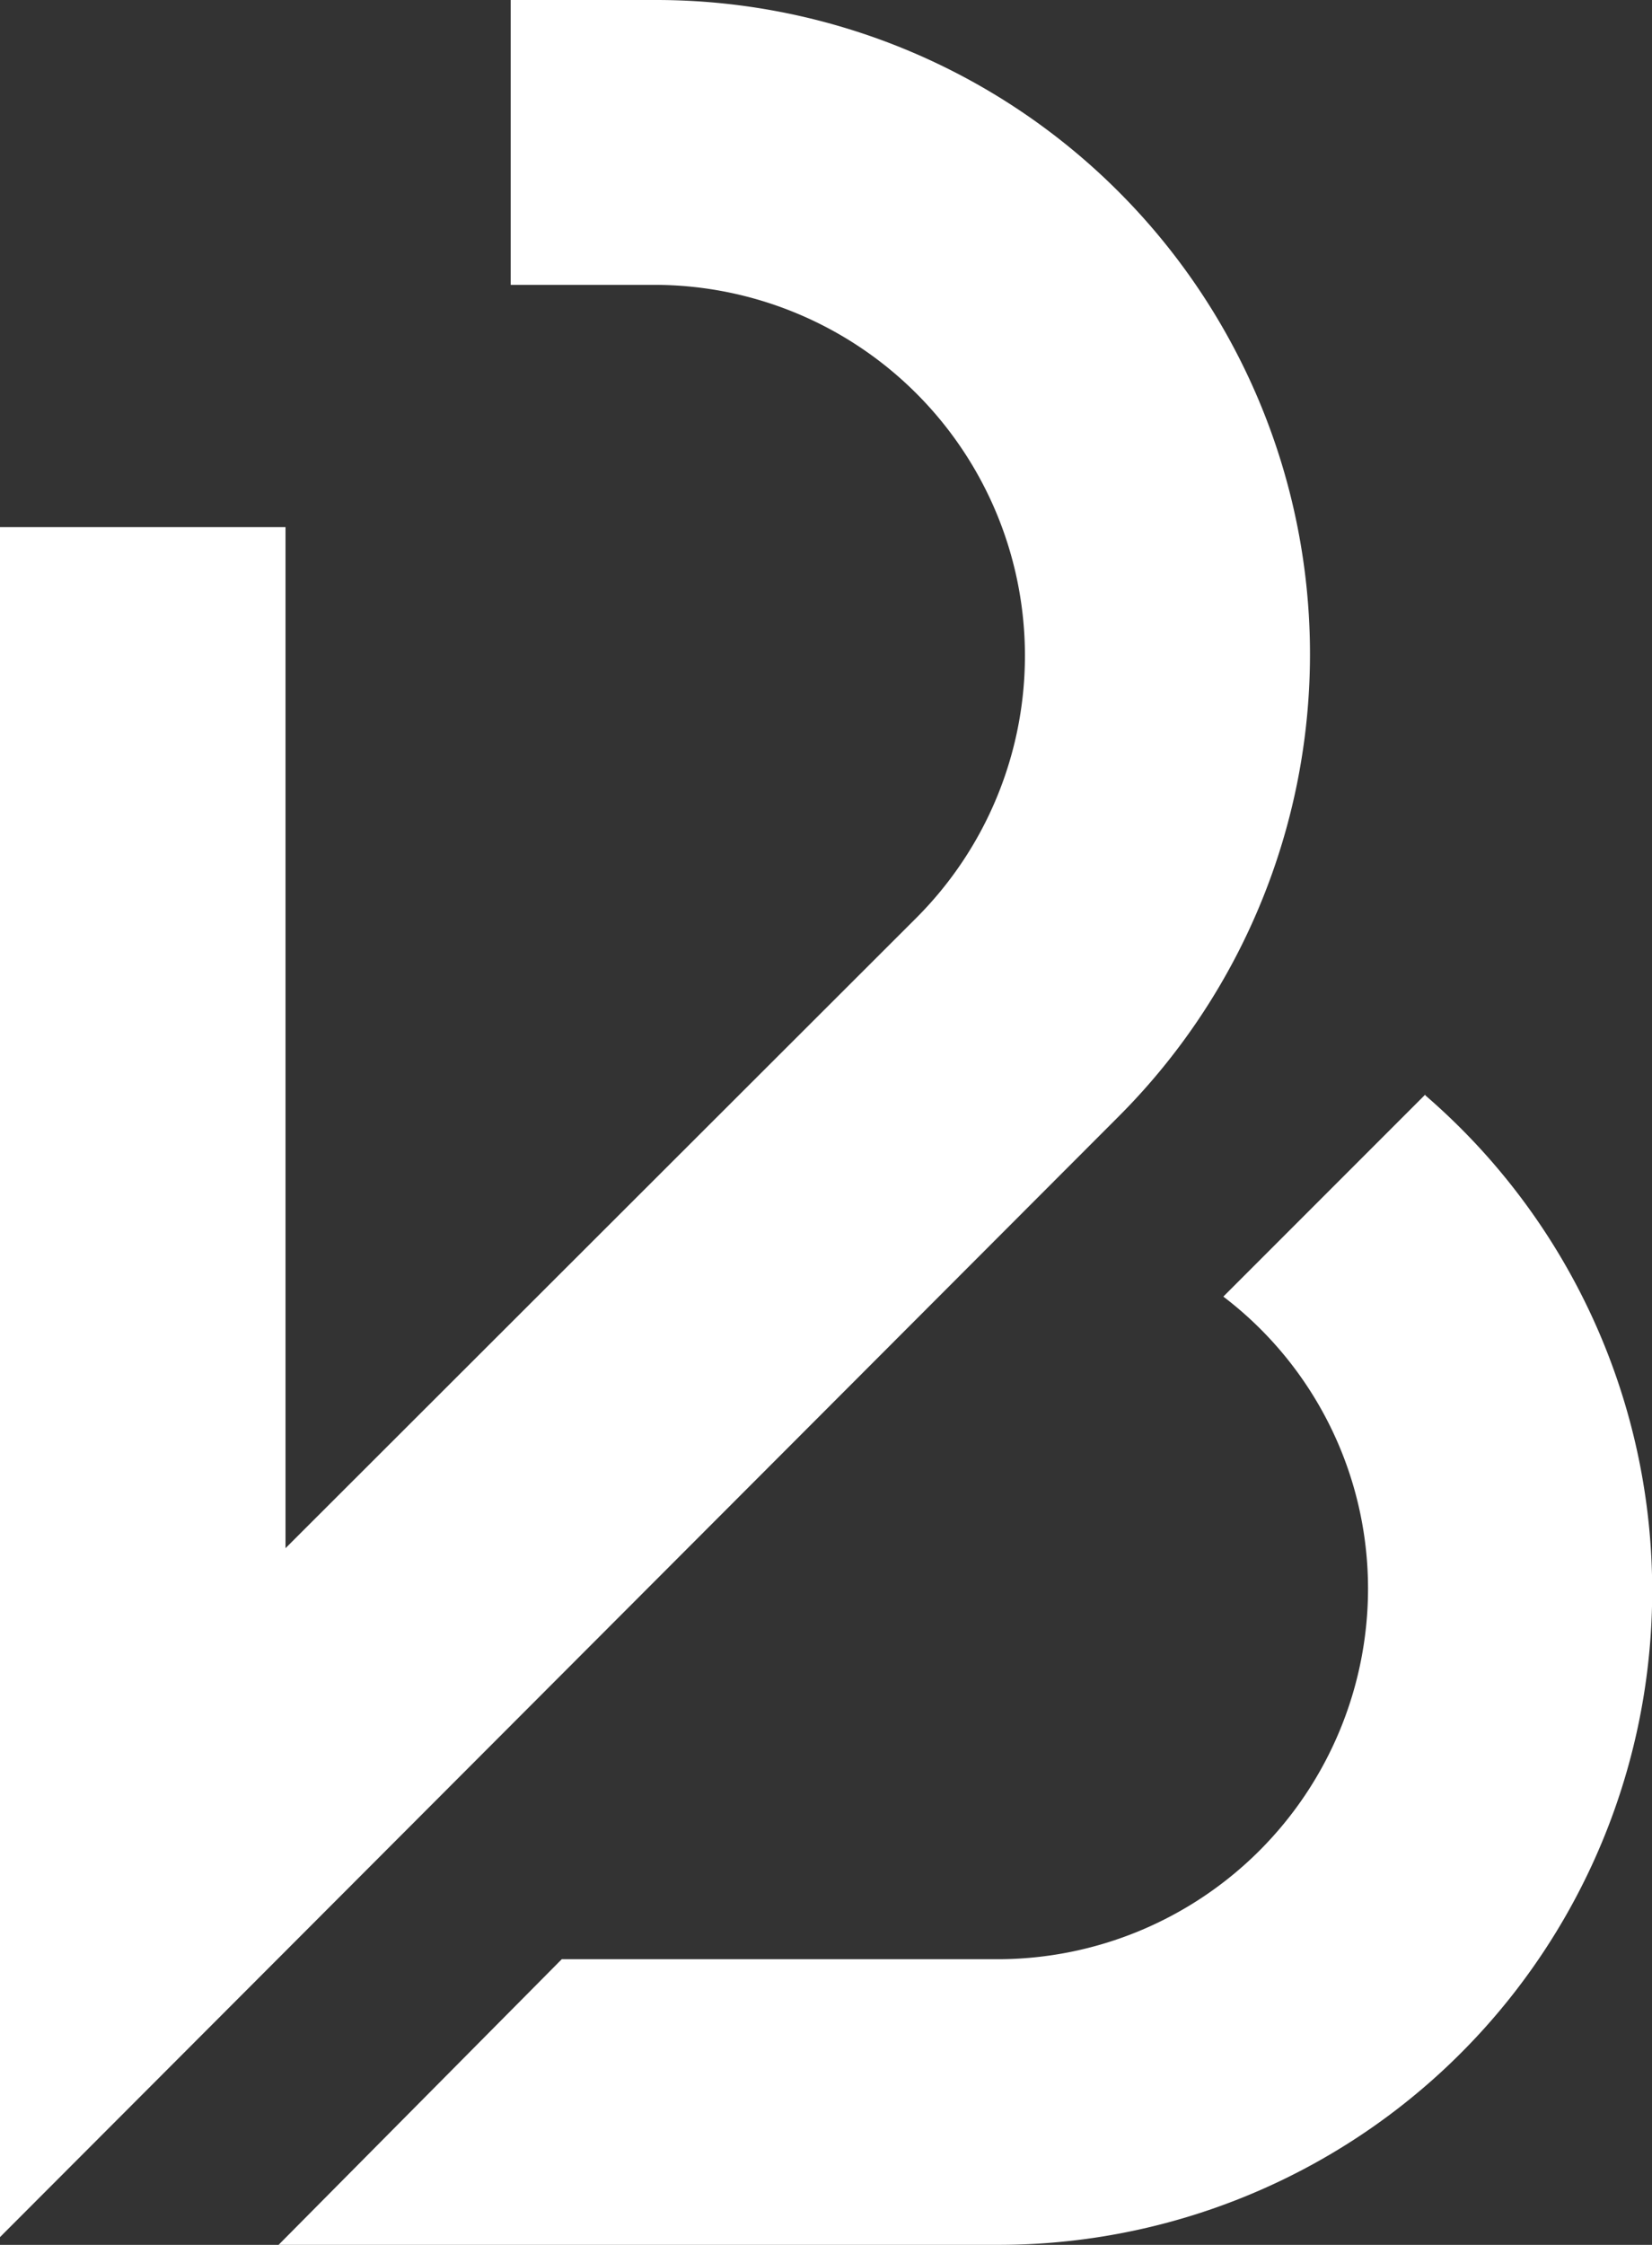<svg xmlns="http://www.w3.org/2000/svg" viewBox="0 0 21.35 29"><rect x="0" y="0" width="21.35" height="29" fill="#333333" stroke="none"/><defs><style>.cls-1{fill:#fff;}</style></defs><title>Asset 1</title><g id="Layer_2" data-name="Layer 2"><g id="Layer_1-2" data-name="Layer 1"><path class="cls-1" d="M18.42,14.14l-2.61,2.61a4.74,4.74,0,0,1,1.87,3.77,4.79,4.79,0,0,1-4.78,4.79H7.26L3.6,29h9.31a8.45,8.45,0,0,0,5.51-14.85Z"/><path class="cls-1" d="M8.46,0H6.6V3.68H8.46a4.79,4.79,0,0,1,3.39,8.17l.23.23h0l-.23-.23L3.69,20l0-13.19H0L0,28.9,14.45,14.43h0A8.45,8.45,0,0,0,8.47,0"/></g></g></svg>